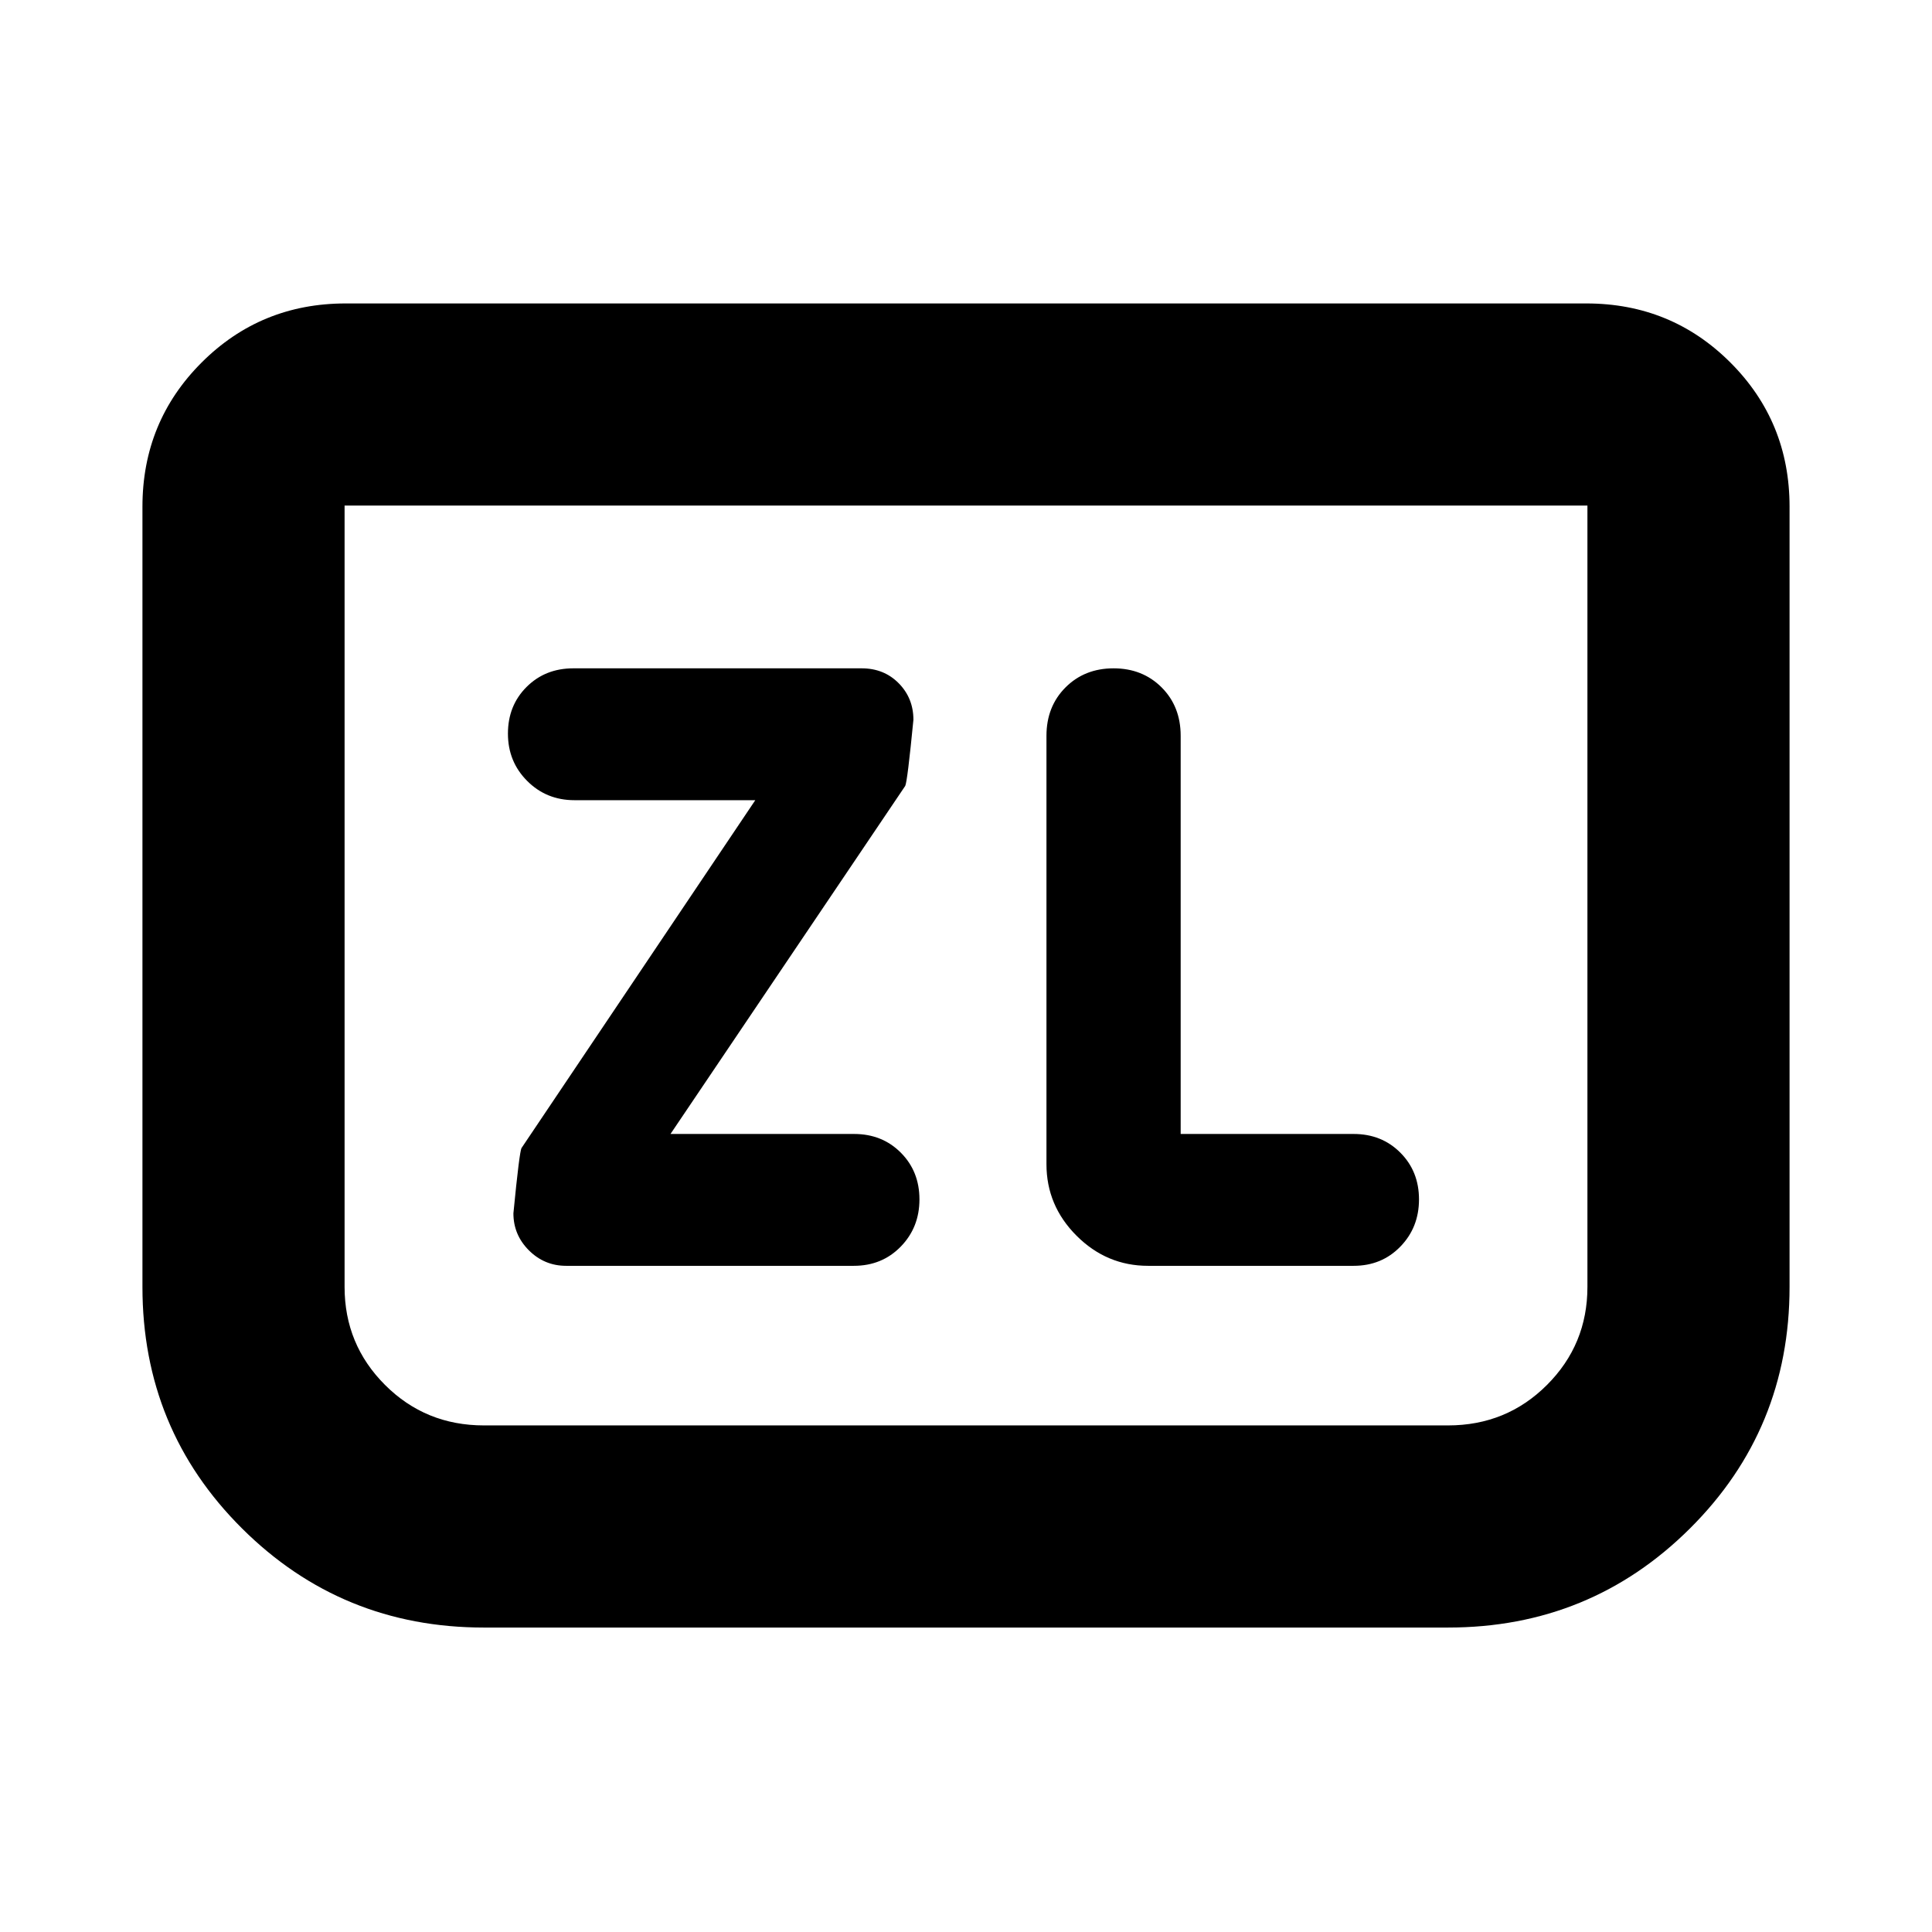 <svg xmlns="http://www.w3.org/2000/svg" height="24" viewBox="0 -960 960 960" width="24"><path d="M333.17-396.54 449.8-569.48q1.07-2.13 4.07-32.86 0-10.75-7.31-18.16t-18.41-7.41H284.87q-13.95 0-23.22 9.25-9.26 9.25-9.26 23.18 0 13.94 9.55 23.51 9.54 9.58 23.49 9.58h89.87l-116.13 172.8q-1.06 1.63-4.06 32.47 0 10.71 7.69 18.4 7.7 7.7 18.53 7.7h142.93q14.01 0 23.31-9.54 9.3-9.53 9.3-23.46 0-13.94-9.26-23.23-9.27-9.29-23.22-9.29h-91.22Zm253.5 0v-197.85q0-14.57-9.47-24.05-9.48-9.47-23.87-9.47-14.4 0-23.87 9.47-9.48 9.48-9.48 24.07v212.85q0 20.59 14.95 35.54 14.96 14.96 35.55 14.96h102.13q13.95 0 23.21-9.54 9.27-9.53 9.27-23.46 0-13.94-9.27-23.23-9.26-9.29-23.21-9.29h-85.94Zm302.55-311.68v387.68q0 70.78-49.49 120.02-49.49 49.24-120.21 49.24H240.48q-70.72 0-120.21-49.24-49.49-49.24-49.49-120.02v-387.68q0-42.24 29.38-71.62 29.38-29.38 71.62-29.38h616.44q42.24 0 71.62 29.38 29.38 29.38 29.38 71.62Zm-100.44-.56H171.22v388.24q0 28.63 20.11 48.72 20.1 20.1 49.15 20.1h479.04q29.05 0 49.15-20.1 20.11-20.09 20.11-48.72v-388.24Zm0 0H171.22h617.56Z"/></svg>